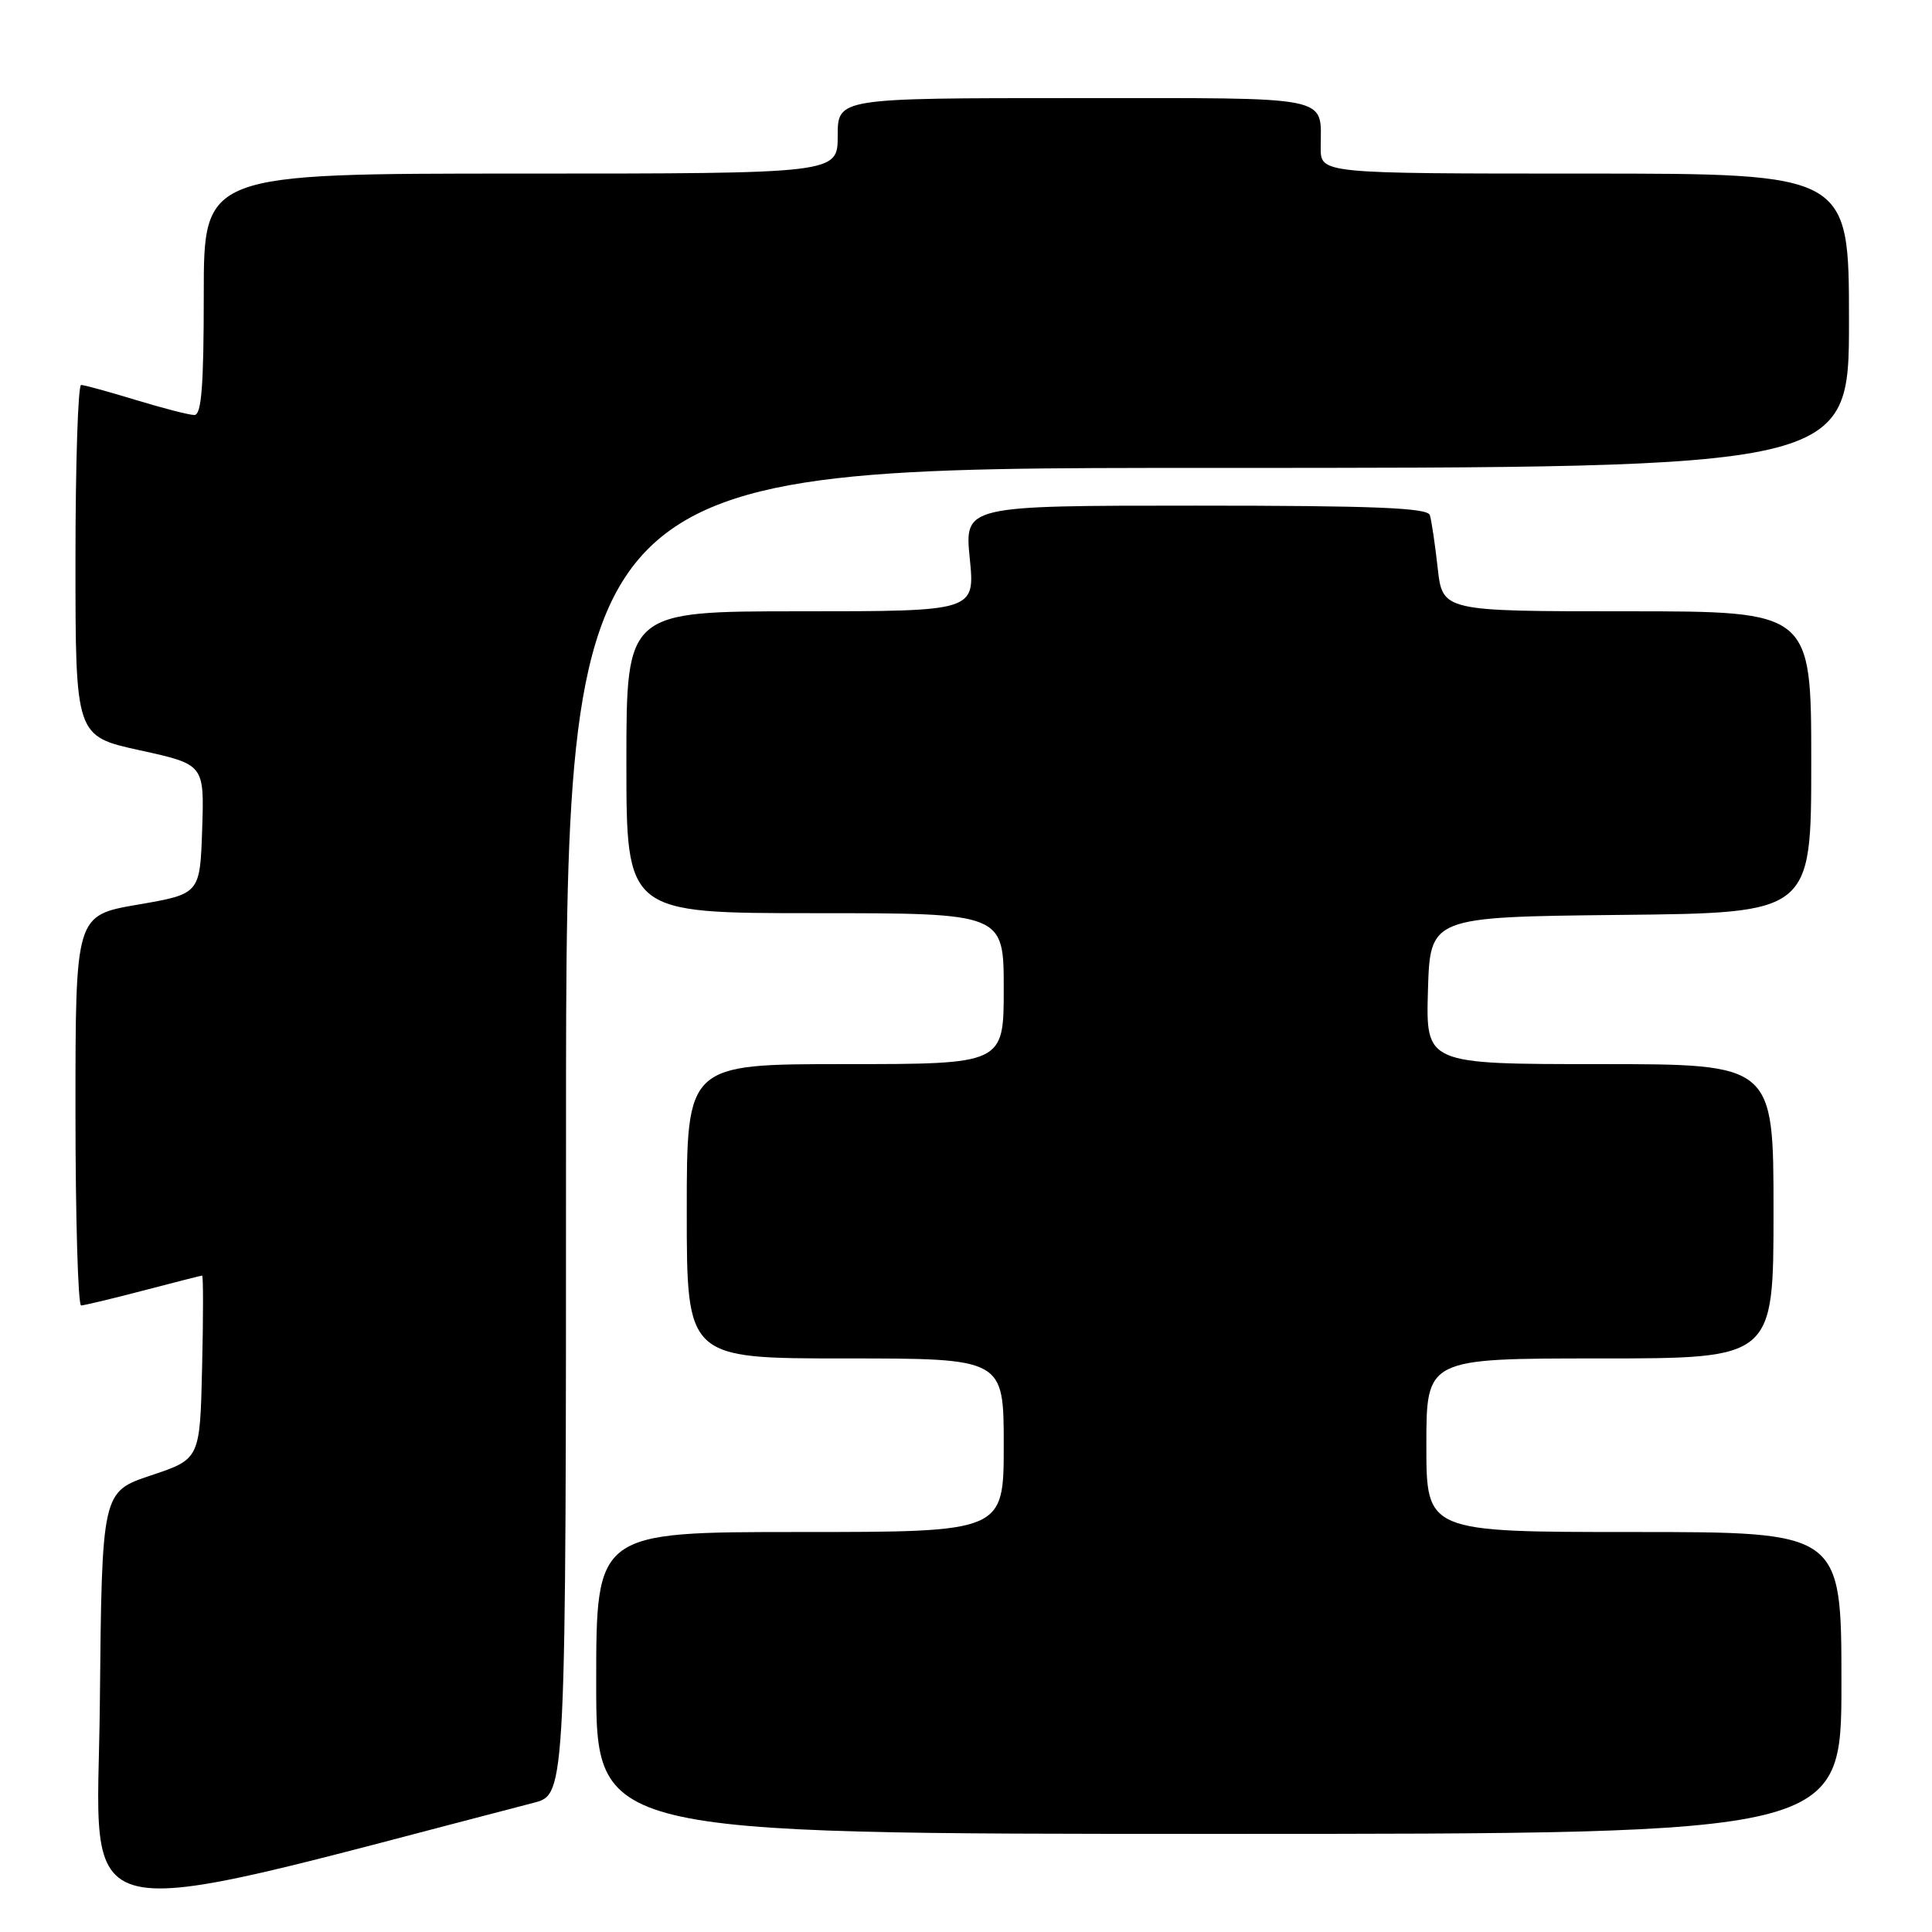<?xml version="1.0" encoding="UTF-8" standalone="no"?>
<!DOCTYPE svg PUBLIC "-//W3C//DTD SVG 1.1//EN" "http://www.w3.org/Graphics/SVG/1.1/DTD/svg11.dtd" >
<svg xmlns="http://www.w3.org/2000/svg" xmlns:xlink="http://www.w3.org/1999/xlink" version="1.1" viewBox="0 0 256 256">
 <g >
 <path fill="currentColor"
d=" M 70.75 238.87 C 75.00 237.76 75.00 237.76 75.00 149.88 C 75.00 62.00 75.00 62.00 160.00 62.00 C 245.00 62.00 245.00 62.00 245.00 42.50 C 245.00 23.00 245.00 23.00 210.00 23.00 C 175.00 23.00 175.00 23.00 175.00 19.58 C 175.00 12.57 177.11 13.00 142.39 13.00 C 111.00 13.00 111.00 13.00 111.00 18.00 C 111.00 23.00 111.00 23.00 69.00 23.00 C 27.00 23.00 27.00 23.00 27.00 39.00 C 27.00 51.14 26.70 55.00 25.75 54.99 C 25.06 54.99 21.58 54.09 18.00 53.00 C 14.42 51.91 11.16 51.01 10.75 51.01 C 10.34 51.00 10.00 61.47 10.00 74.27 C 10.00 97.55 10.00 97.55 18.54 99.42 C 27.07 101.29 27.07 101.29 26.79 109.87 C 26.50 118.45 26.50 118.45 18.25 119.87 C 10.00 121.29 10.00 121.29 10.00 147.15 C 10.00 161.37 10.34 172.99 10.75 172.98 C 11.16 172.97 14.88 172.08 19.00 171.00 C 23.12 169.92 26.63 169.03 26.78 169.02 C 26.94 169.01 26.94 174.47 26.78 181.17 C 26.50 193.33 26.50 193.33 20.00 195.50 C 13.50 197.67 13.50 197.67 13.23 225.74 C 12.94 256.42 7.71 255.22 70.75 238.87 Z  M 244.00 223.00 C 244.00 203.00 244.00 203.00 216.50 203.00 C 189.00 203.00 189.00 203.00 189.00 191.50 C 189.00 180.00 189.00 180.00 212.00 180.00 C 235.00 180.00 235.00 180.00 235.00 160.50 C 235.00 141.00 235.00 141.00 211.96 141.00 C 188.93 141.00 188.93 141.00 189.21 131.25 C 189.50 121.50 189.50 121.50 214.75 121.23 C 240.00 120.97 240.00 120.97 240.00 100.98 C 240.00 81.00 240.00 81.00 215.57 81.00 C 191.14 81.00 191.14 81.00 190.50 75.25 C 190.15 72.09 189.68 68.94 189.46 68.25 C 189.15 67.29 182.06 67.00 158.43 67.00 C 127.80 67.00 127.80 67.00 128.50 74.00 C 129.20 81.00 129.20 81.00 106.10 81.00 C 83.00 81.00 83.00 81.00 83.00 101.00 C 83.00 121.00 83.00 121.00 108.00 121.00 C 133.00 121.00 133.00 121.00 133.00 131.00 C 133.00 141.00 133.00 141.00 112.00 141.00 C 91.00 141.00 91.00 141.00 91.00 160.50 C 91.00 180.00 91.00 180.00 112.00 180.00 C 133.00 180.00 133.00 180.00 133.00 191.50 C 133.00 203.00 133.00 203.00 106.00 203.00 C 79.00 203.00 79.00 203.00 79.00 223.00 C 79.00 243.00 79.00 243.00 161.50 243.00 C 244.00 243.00 244.00 243.00 244.00 223.00 Z "/>
</g>
</svg>